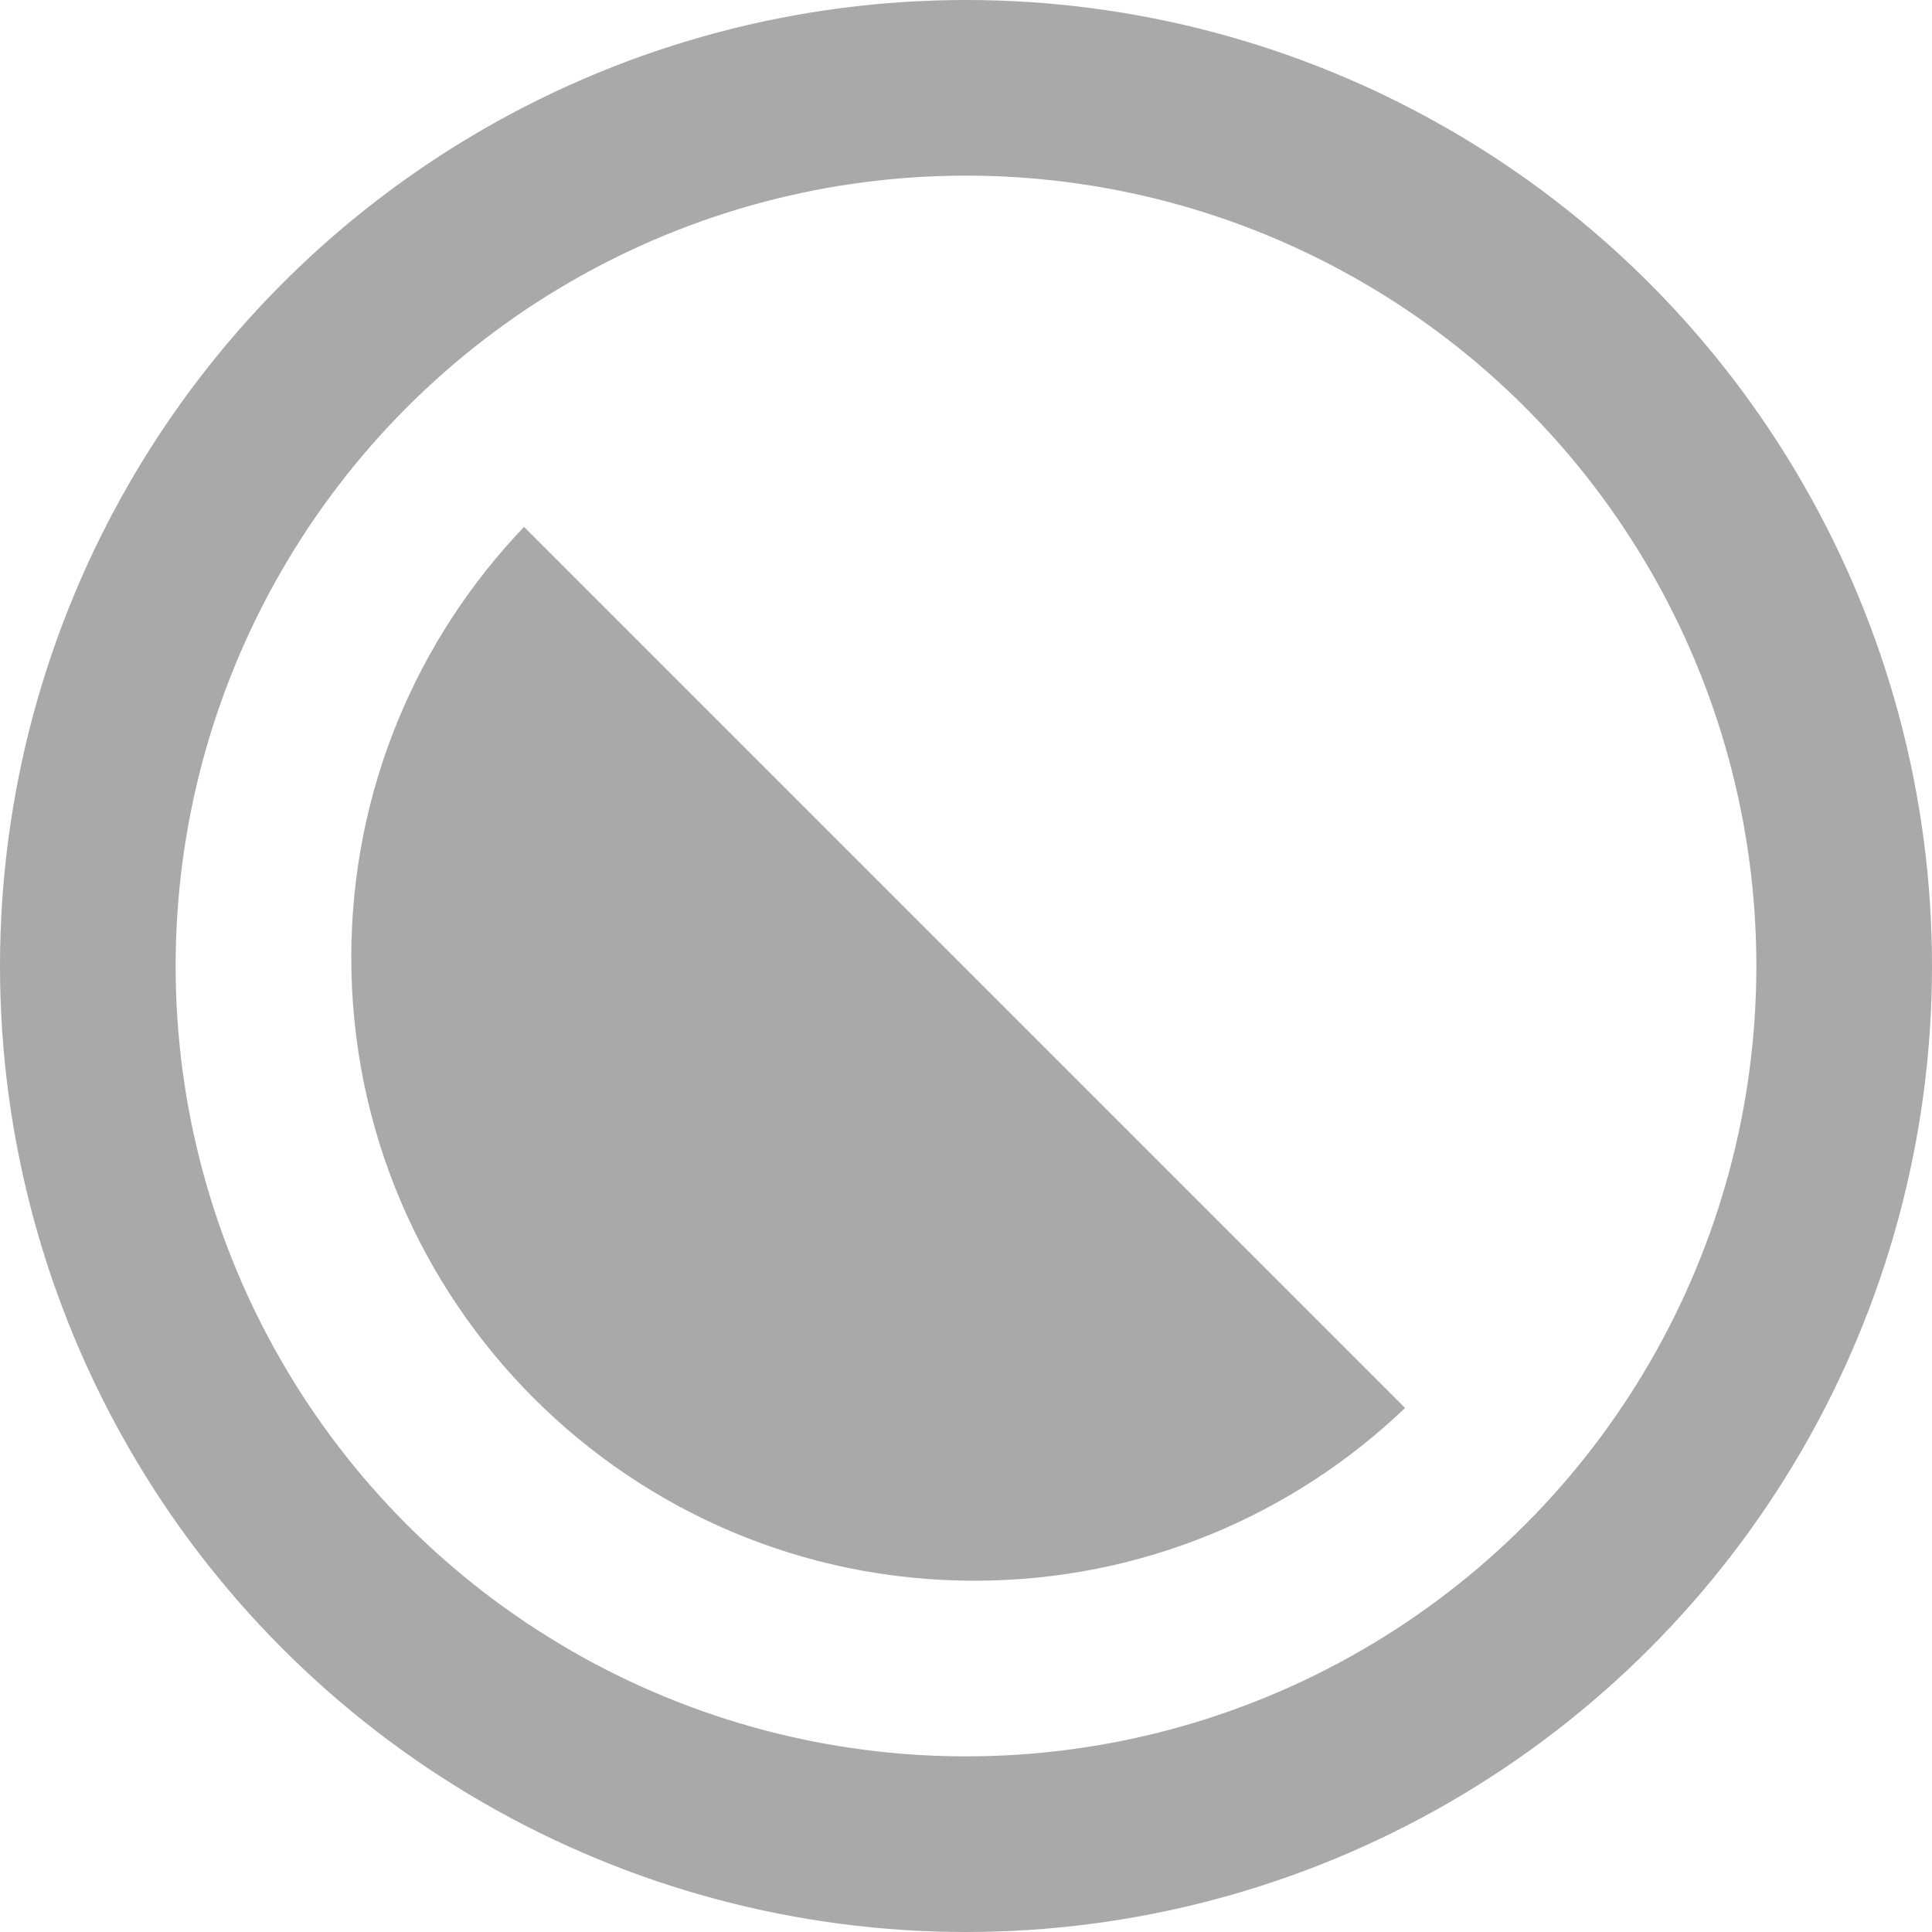 <svg xmlns="http://www.w3.org/2000/svg" xmlns:xlink="http://www.w3.org/1999/xlink" width="88" height="88" version="1.1" viewBox="0 0 88 88"><title>brightmode_active</title><desc>Created with Sketch.</desc><g id="Page-1" fill="none" fill-rule="evenodd" stroke="none" stroke-width="1"><g id="brightmode_active" transform="translate(4, 4)"><circle id="Oval" cx="40" cy="40" r="40" stroke="#A9A9A9" stroke-width="8"/><path id="Combined-Shape" fill="#A9A9A9" fill-rule="nonzero" d="M19.869,20 L60,60.131 C54.903,65.006 47.993,68 40.384,68 C24.708,68 12,55.292 12,39.616 C12,32.007 14.994,25.097 19.869,20 Z"/></g></g></svg>